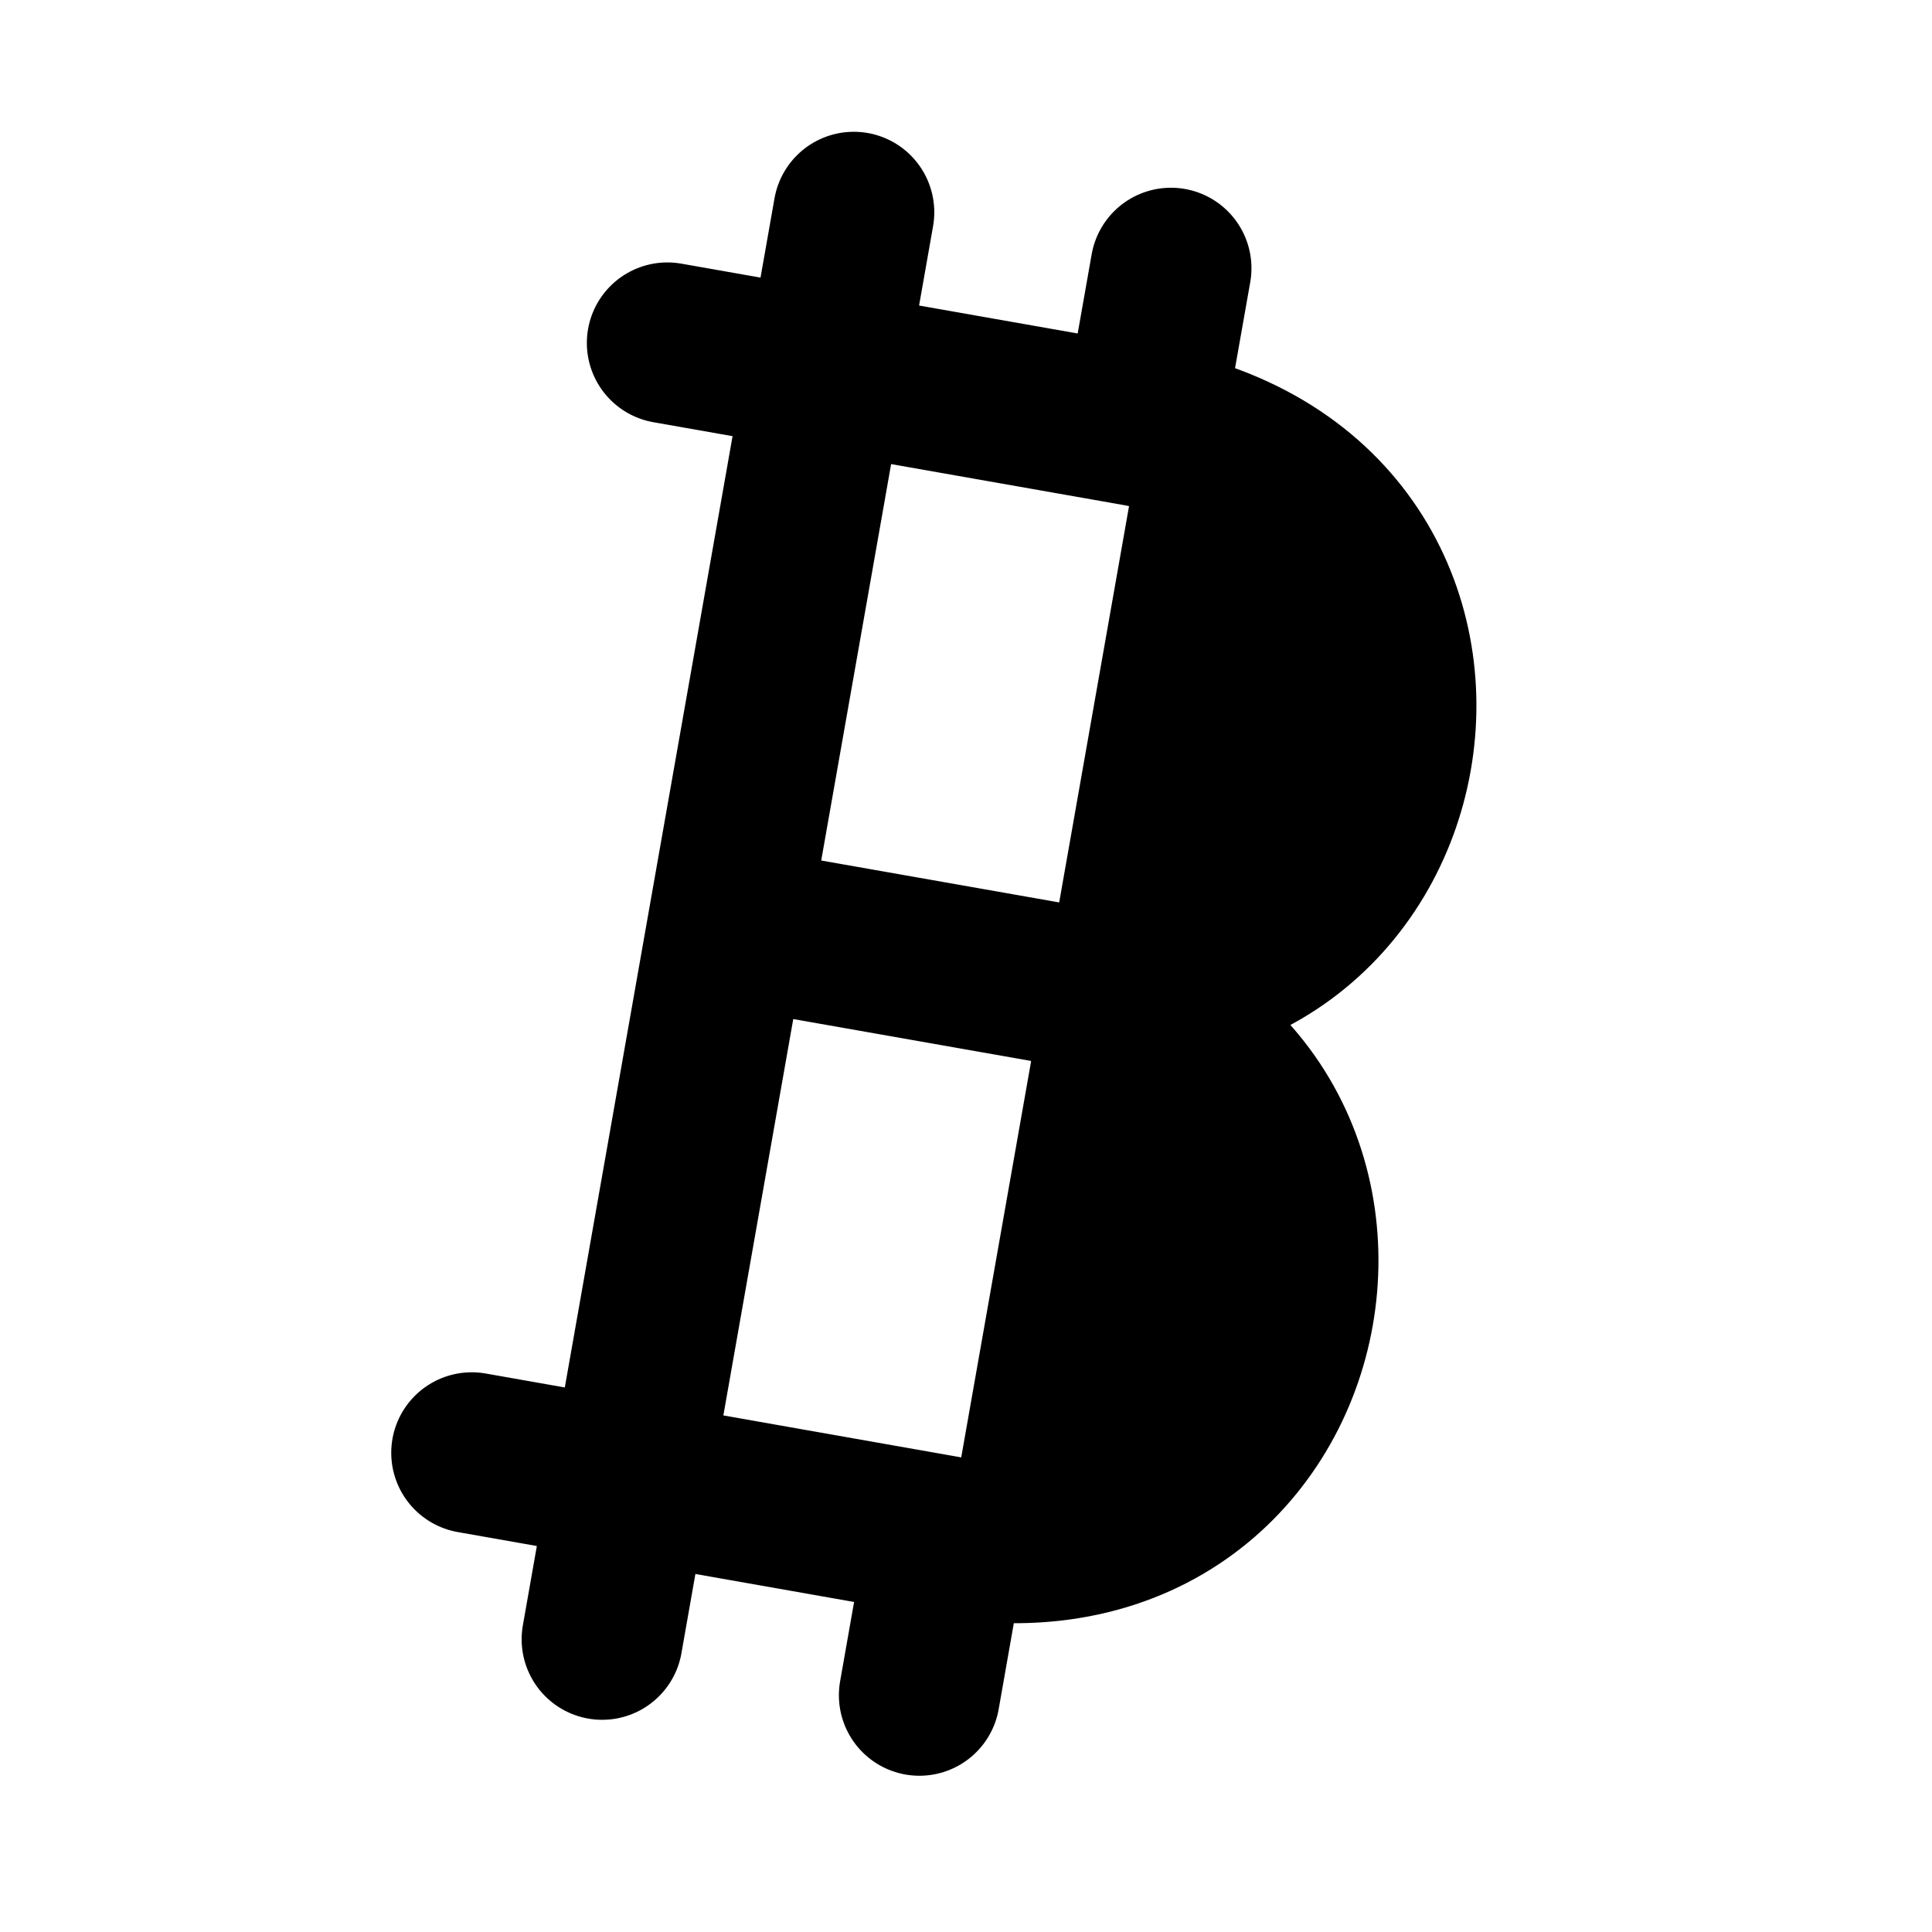<!-- @license lucide-static v0.426.0 - ISC -->
<svg
    xmlns="http://www.w3.org/2000/svg"
    width="24"
    height="24"
    viewBox="0 0 24 24"
    fill="currentColor"
    stroke="currentColor"
    stroke-width="2"
    stroke-linecap="round"
    stroke-linejoin="round"
>
    <path
        vector-effect="non-scaling-stroke"
        d="M11.767 19.089c4.924.868 6.14-6.025 1.216-6.894m-1.216 6.894L5.86 18.047m5.908 1.042-.347 1.97m1.563-8.864c4.924.869 6.14-6.025 1.215-6.893m-1.215 6.893-3.94-.694m5.155-6.2L8.29 4.26m5.908 1.042.348-1.97M7.48 20.364l3.126-17.727"
    />
</svg>
